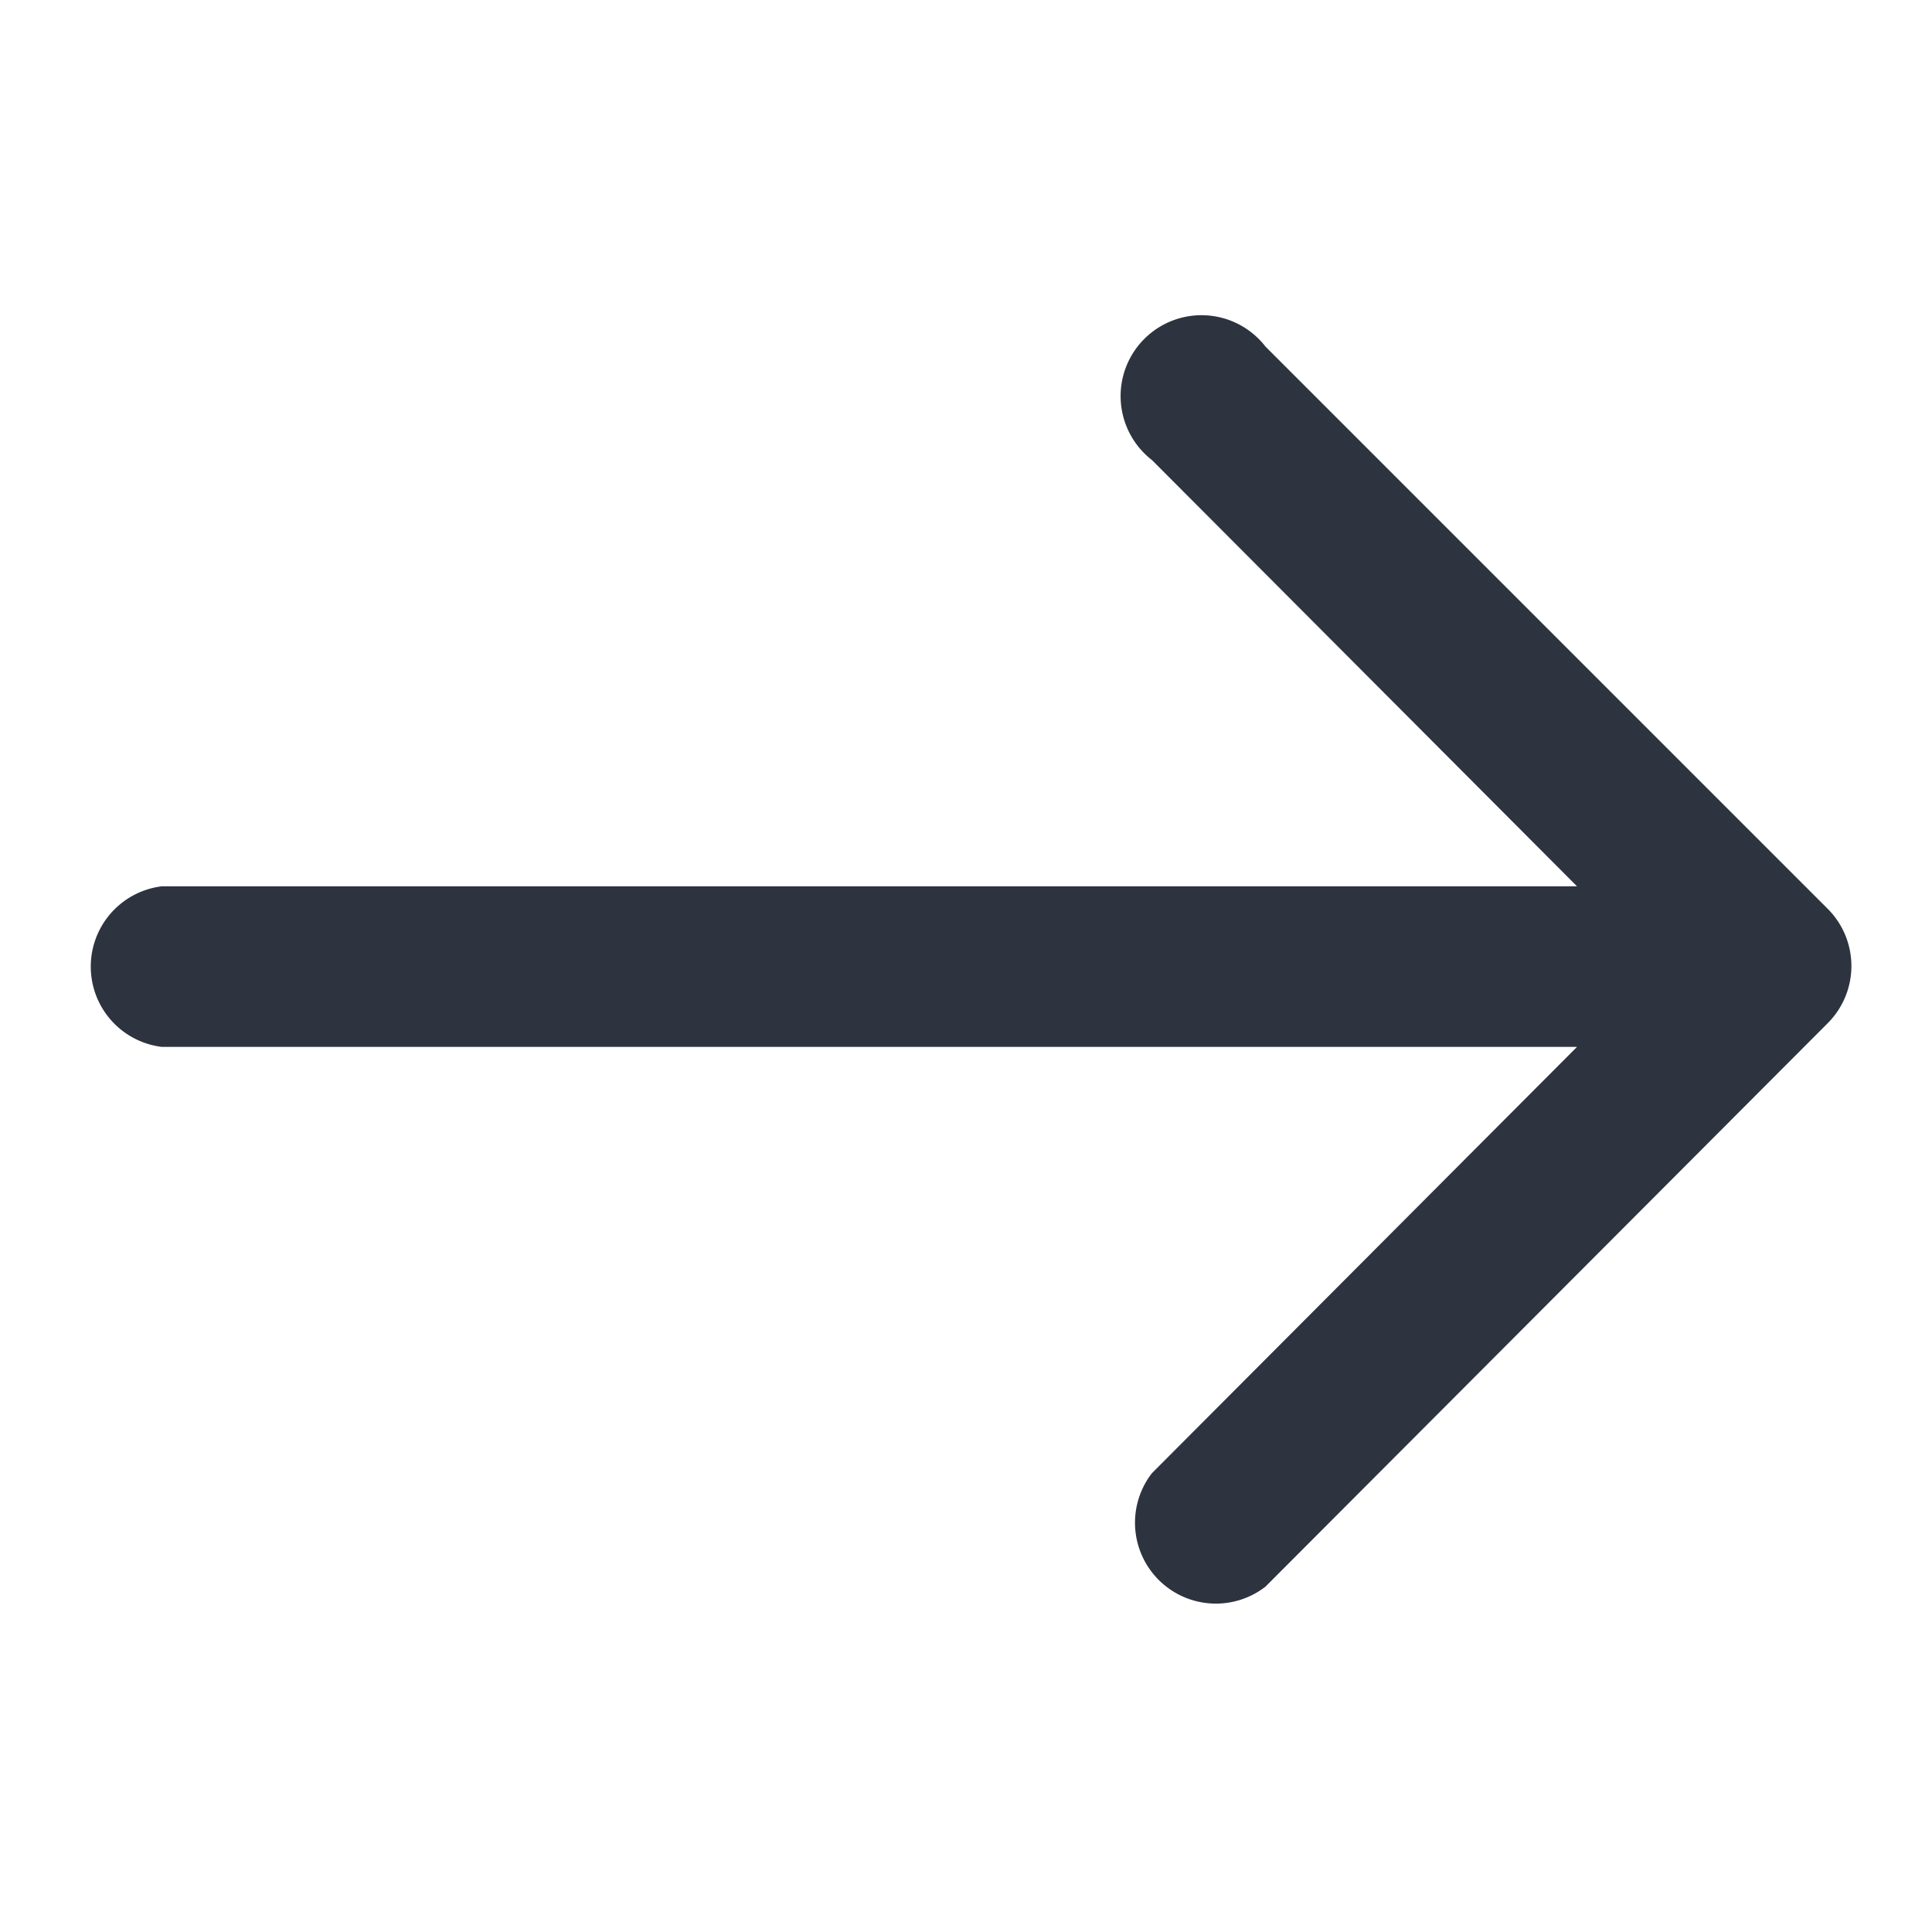 <svg width="16" height="16" fill="none" xmlns="http://www.w3.org/2000/svg"><path fill-rule="evenodd" clip-rule="evenodd" d="M10.48 2.87a.67.67 0 1 0-.94.94l3.52 3.53H1.34a.67.67 0 0 0 0 1.33h11.72L9.54 12.2a.67.67 0 0 0 .94.94l4.66-4.67a.67.67 0 0 0 0-.94l-4.66-4.66Z" fill="#2D3440"/></svg>